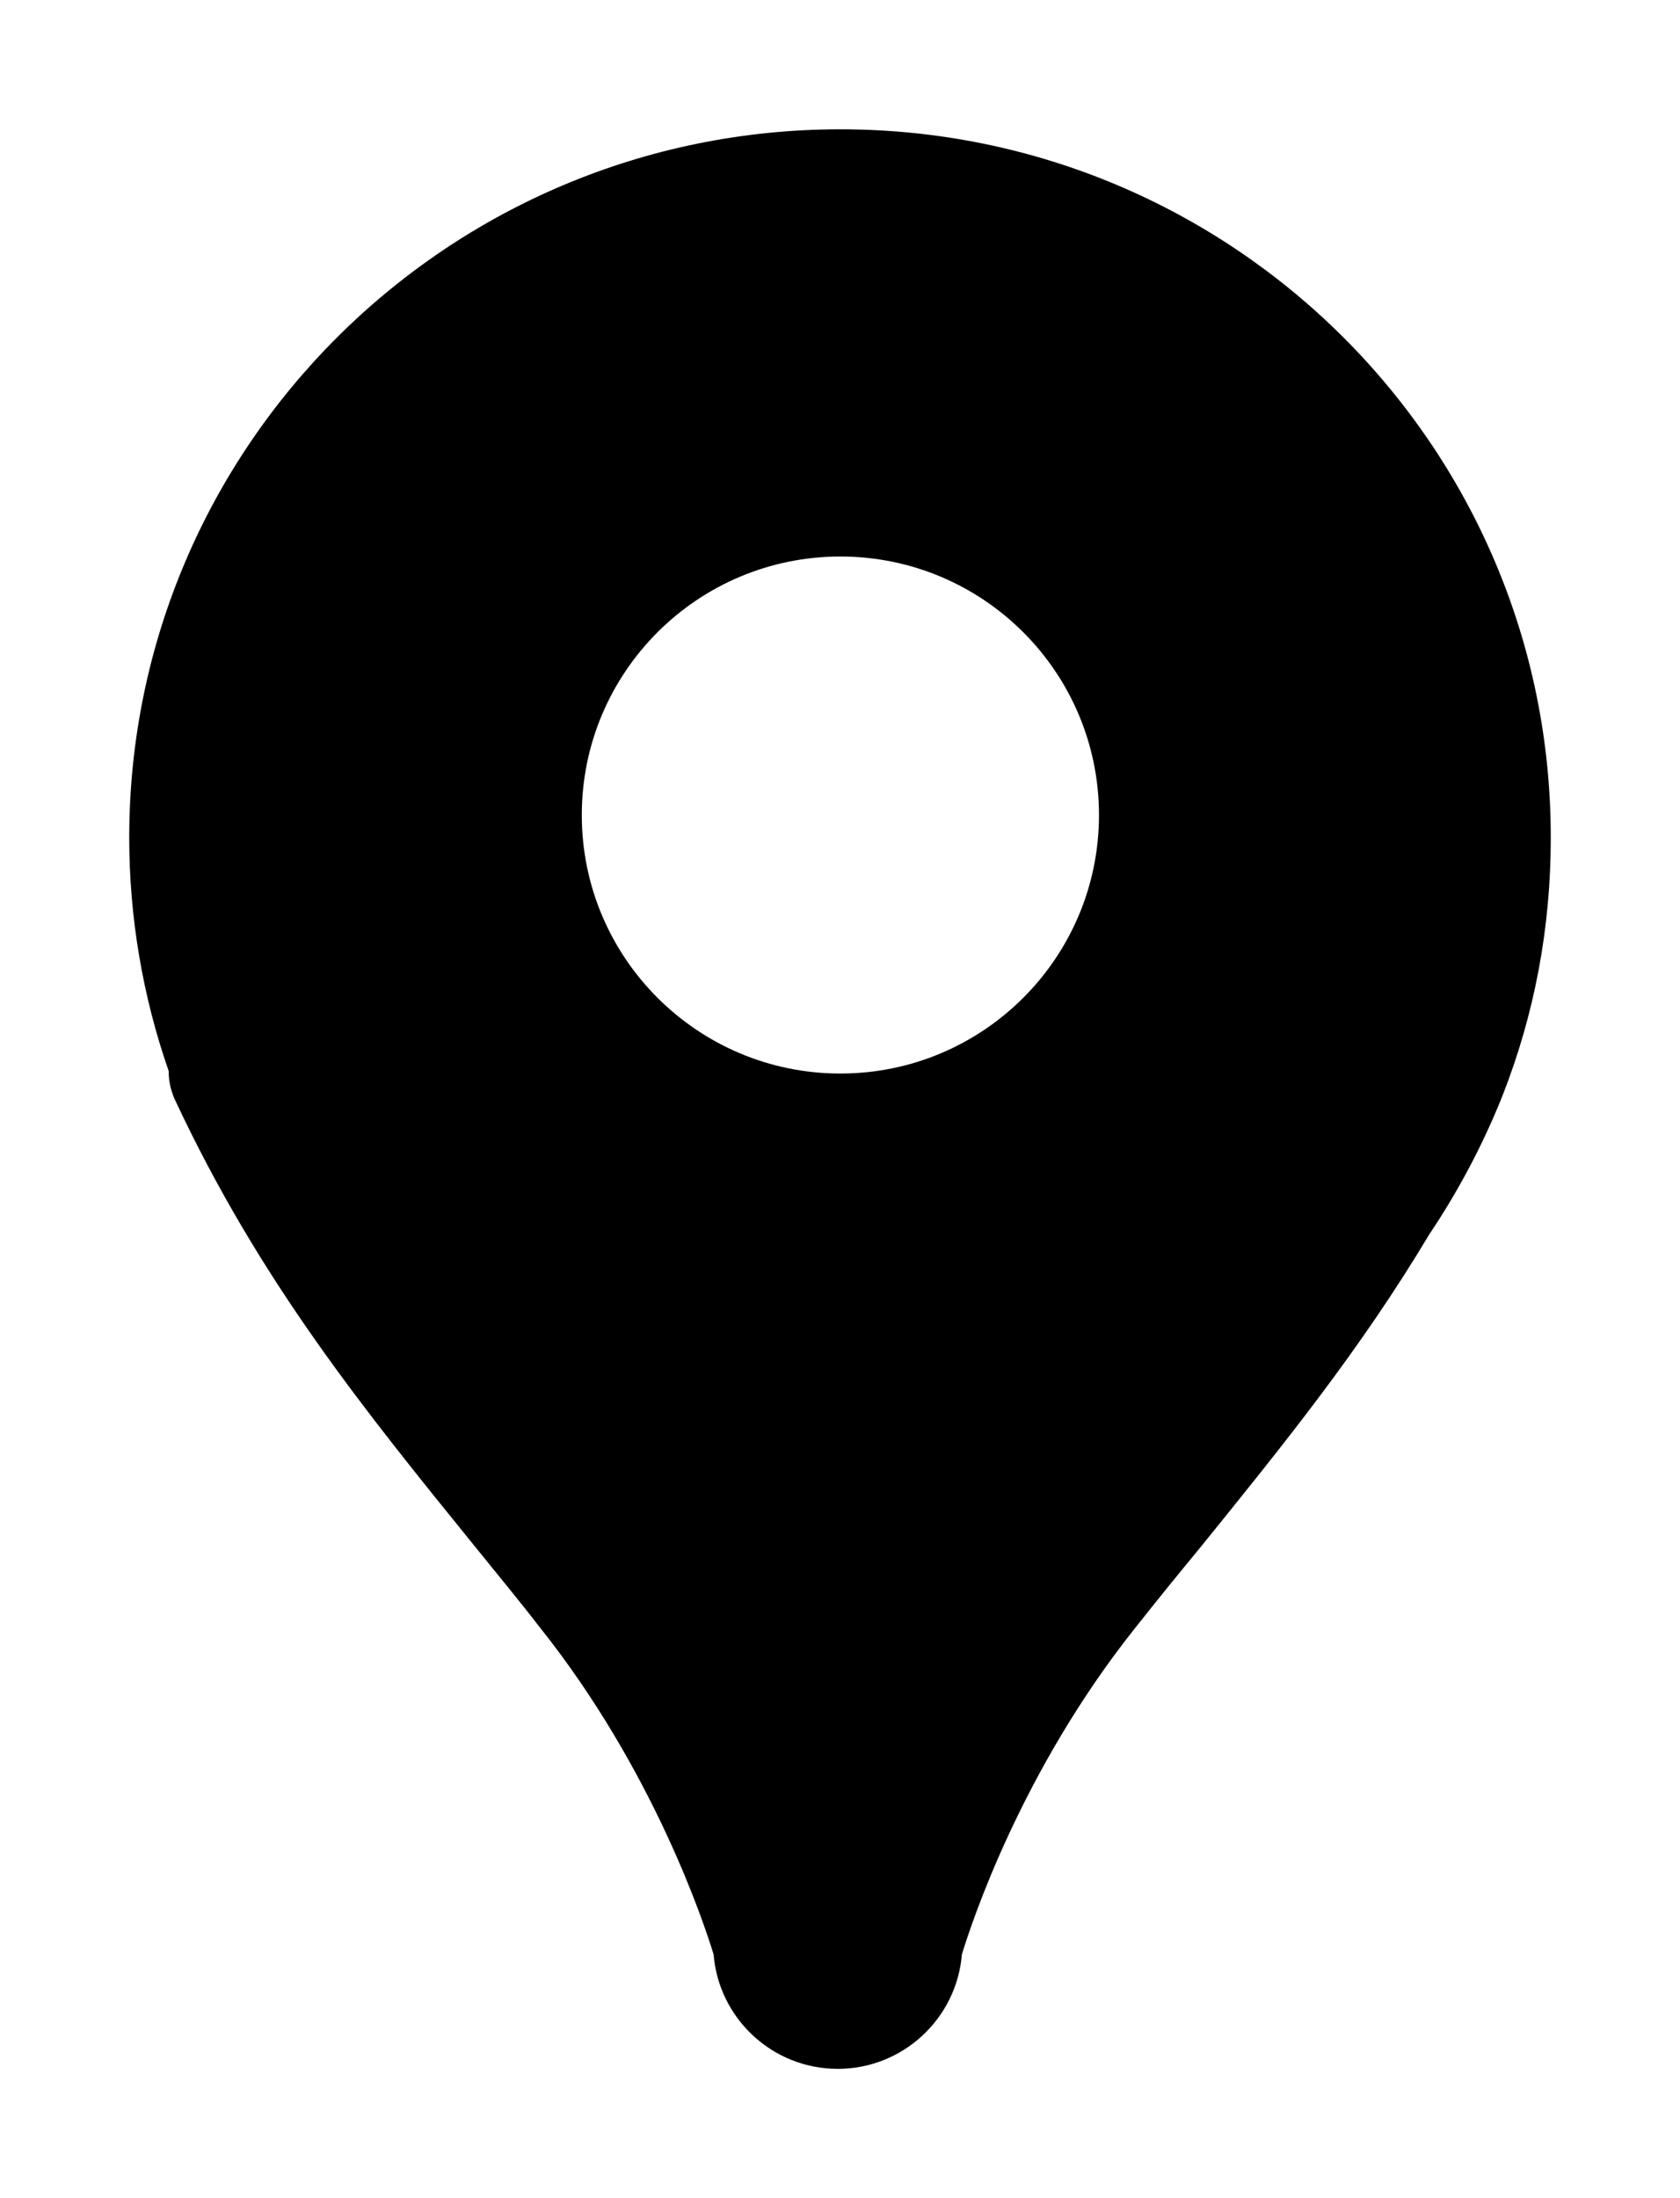 <svg width="26" height="34" viewBox="0 0 26 34" fill="none" xmlns="http://www.w3.org/2000/svg">
<g filter="url(#filter0_d_1303_34054)">
<path d="M13.005 0C6.932 0 2 4.908 2 10.956C2 12.196 2.21 13.415 2.61 14.565C2.61 14.715 2.64 14.855 2.7 14.995C4.021 17.824 5.642 19.813 7.352 21.923C7.683 22.333 8.023 22.742 8.363 23.182C10.114 25.381 10.894 27.741 11.044 28.231C11.124 29.22 11.954 30 12.965 30C13.975 30 14.806 29.22 14.886 28.231C15.036 27.741 15.806 25.392 17.567 23.182C17.907 22.752 18.247 22.333 18.578 21.933C19.848 20.363 21.049 18.884 22.119 17.094C22.569 16.424 22.95 15.705 23.25 14.955C23.75 13.685 24 12.346 24 10.966C24.01 4.908 19.078 0 13.005 0Z" fill="currentColor"/>
<path d="M13.006 14.605C15.216 14.605 17.008 12.815 17.008 10.607C17.008 8.398 15.216 6.608 13.006 6.608C10.796 6.608 9.004 8.398 9.004 10.607C9.004 12.815 10.796 14.605 13.006 14.605Z" fill="white"/>
</g>
<defs>
<filter id="filter0_d_1303_34054" x="0" y="0" width="26" height="34" filterUnits="userSpaceOnUse" color-interpolation-filters="sRGB">
<feFlood flood-opacity="0" result="BackgroundImageFix"/>
<feColorMatrix in="SourceAlpha" type="matrix" values="0 0 0 0 0 0 0 0 0 0 0 0 0 0 0 0 0 0 127 0" result="hardAlpha"/>
<feOffset dy="2"/>
<feGaussianBlur stdDeviation="1"/>
<feComposite in2="hardAlpha" operator="out"/>
<feColorMatrix type="matrix" values="0 0 0 0 0 0 0 0 0 0 0 0 0 0 0 0 0 0 0.1 0"/>
<feBlend mode="normal" in2="BackgroundImageFix" result="effect1_dropShadow_1303_34054"/>
<feBlend mode="normal" in="SourceGraphic" in2="effect1_dropShadow_1303_34054" result="shape"/>
</filter>
</defs>
</svg>
